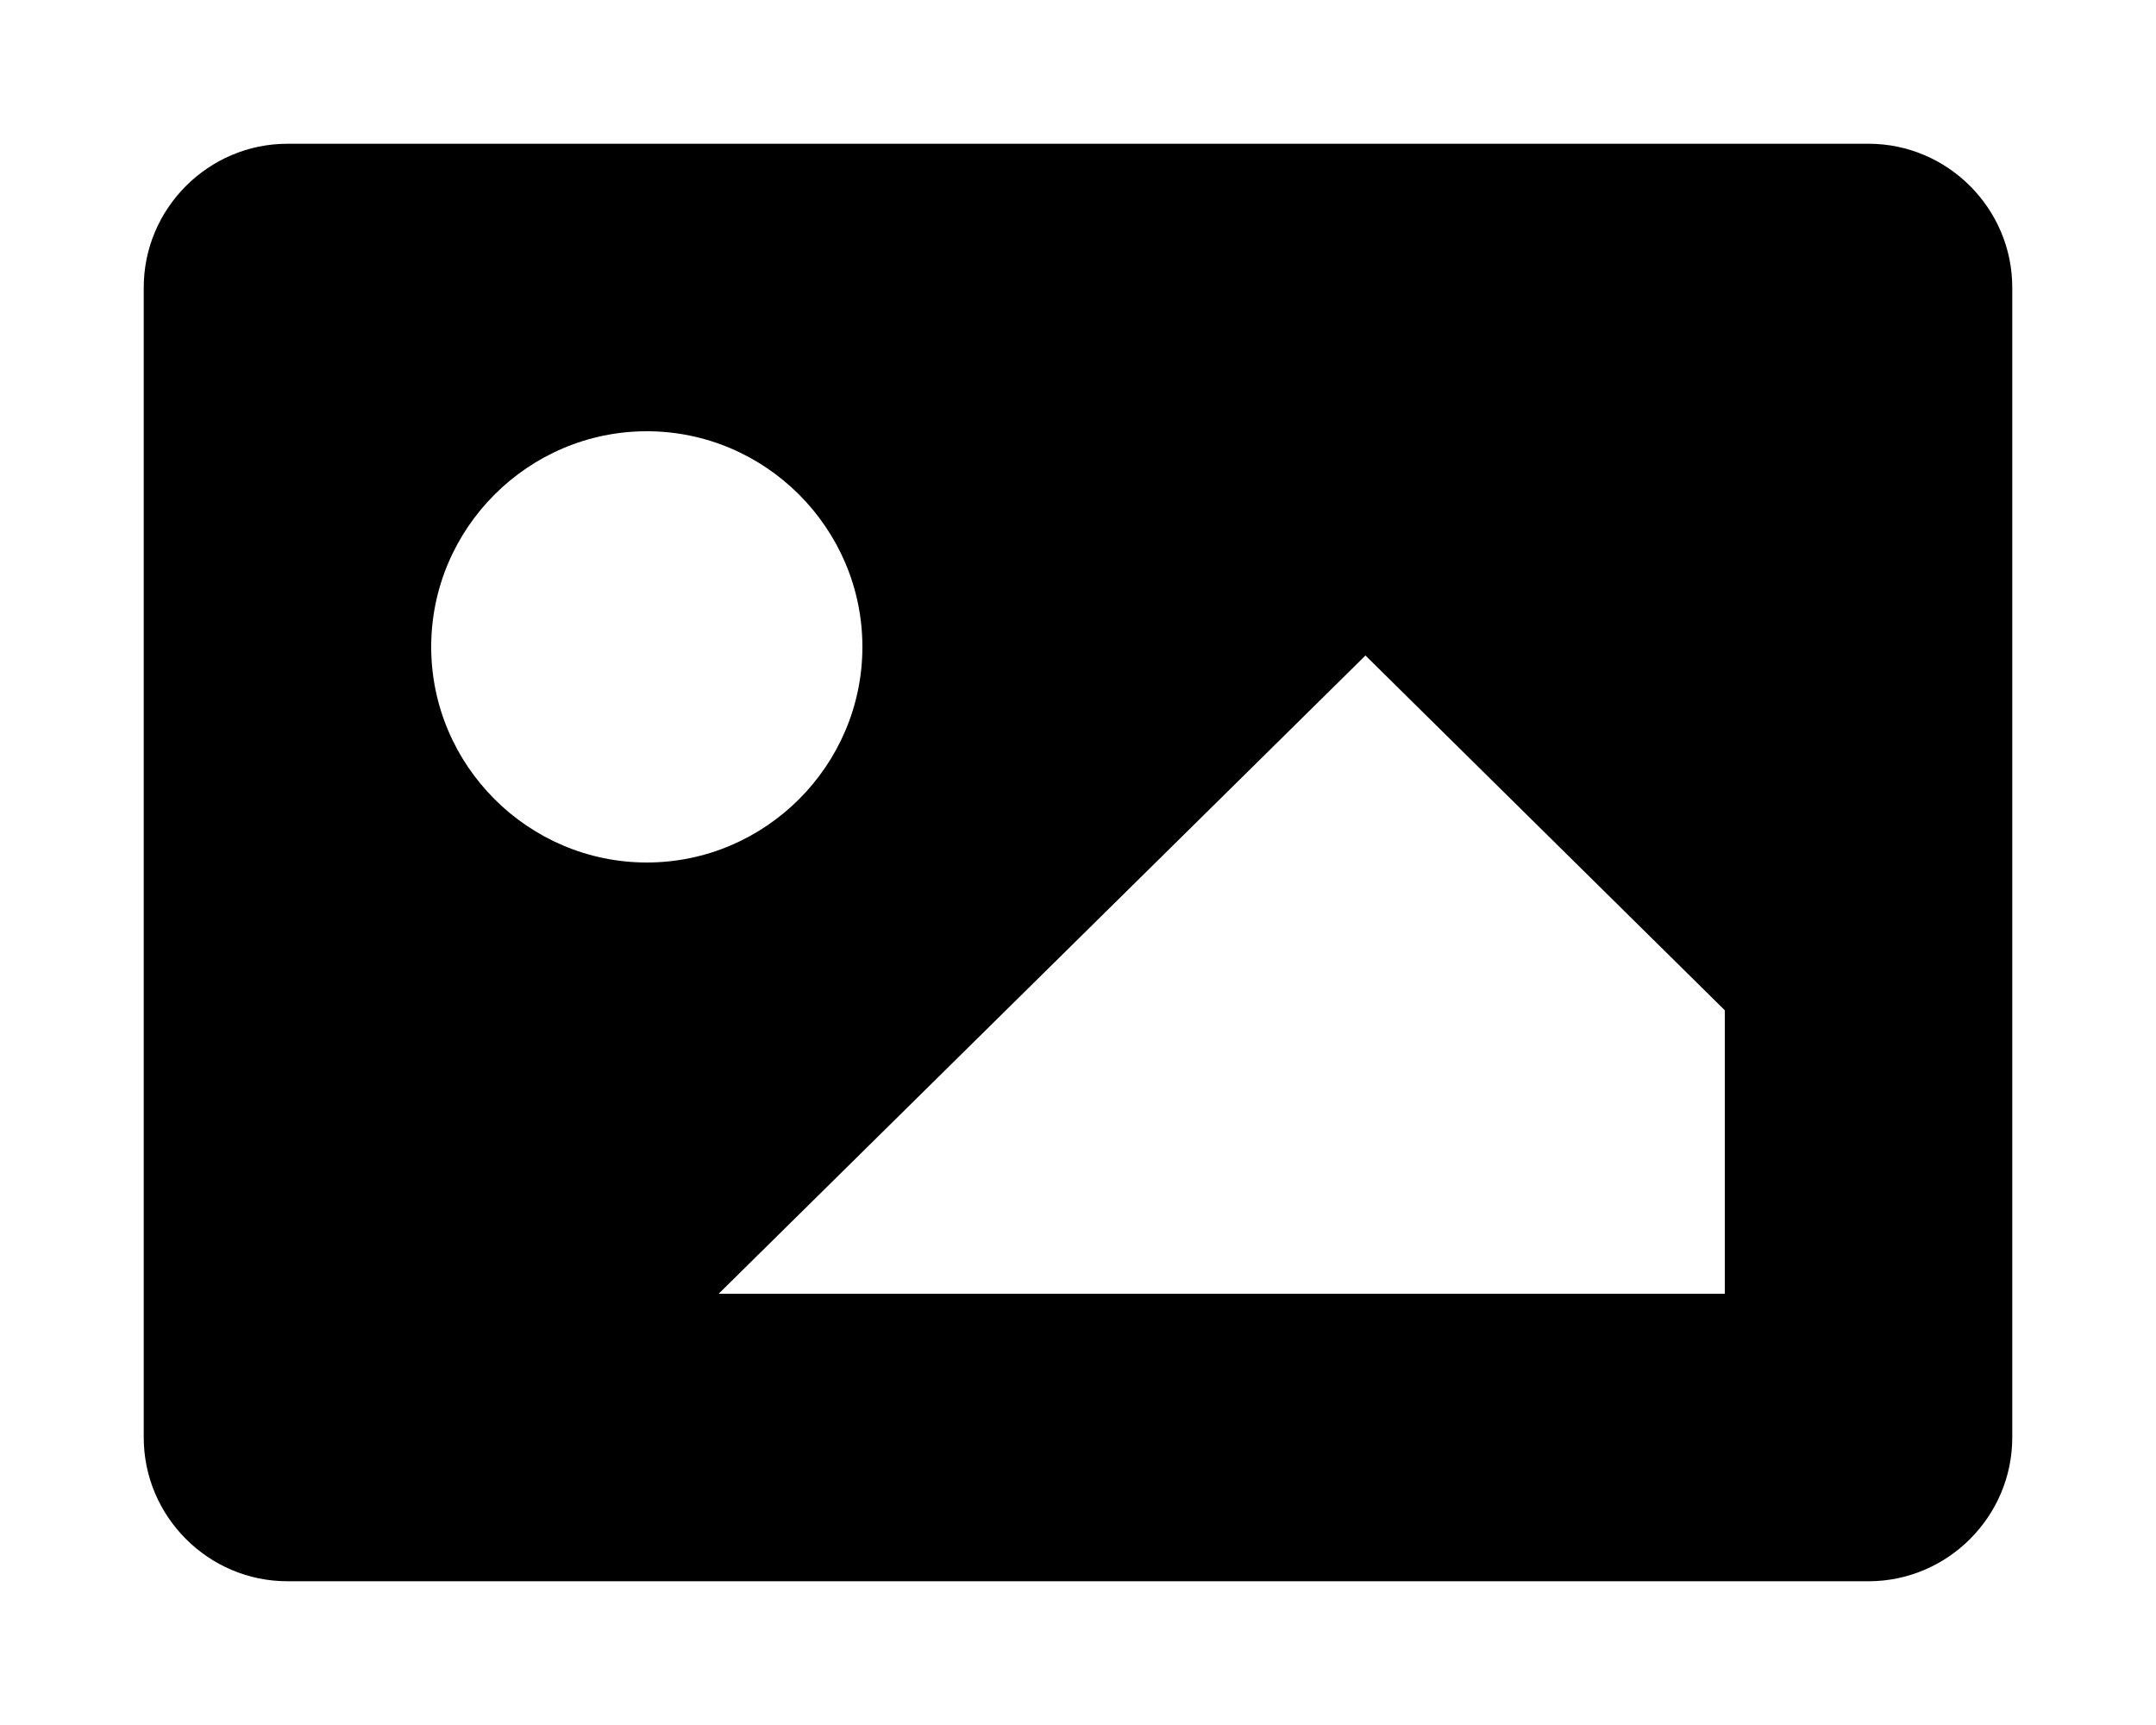<svg xmlns="http://www.w3.org/2000/svg" viewBox="0 0 15 12">
  <path fill="currentColor" d="M13 1H2c-.55 0-1 .45-1 1v8c0 .55.45 1 1 1h11c.55 0 1-.45 1-1V2c0-.55-.45-1-1-1zM3 4.5C3 3.675 3.675 3 4.5 3S6 3.675 6 4.5 5.325 6 4.5 6 3 5.325 3 4.5zM12 9H5l4.5-4.44L12 7.028V9z"/>
</svg>
